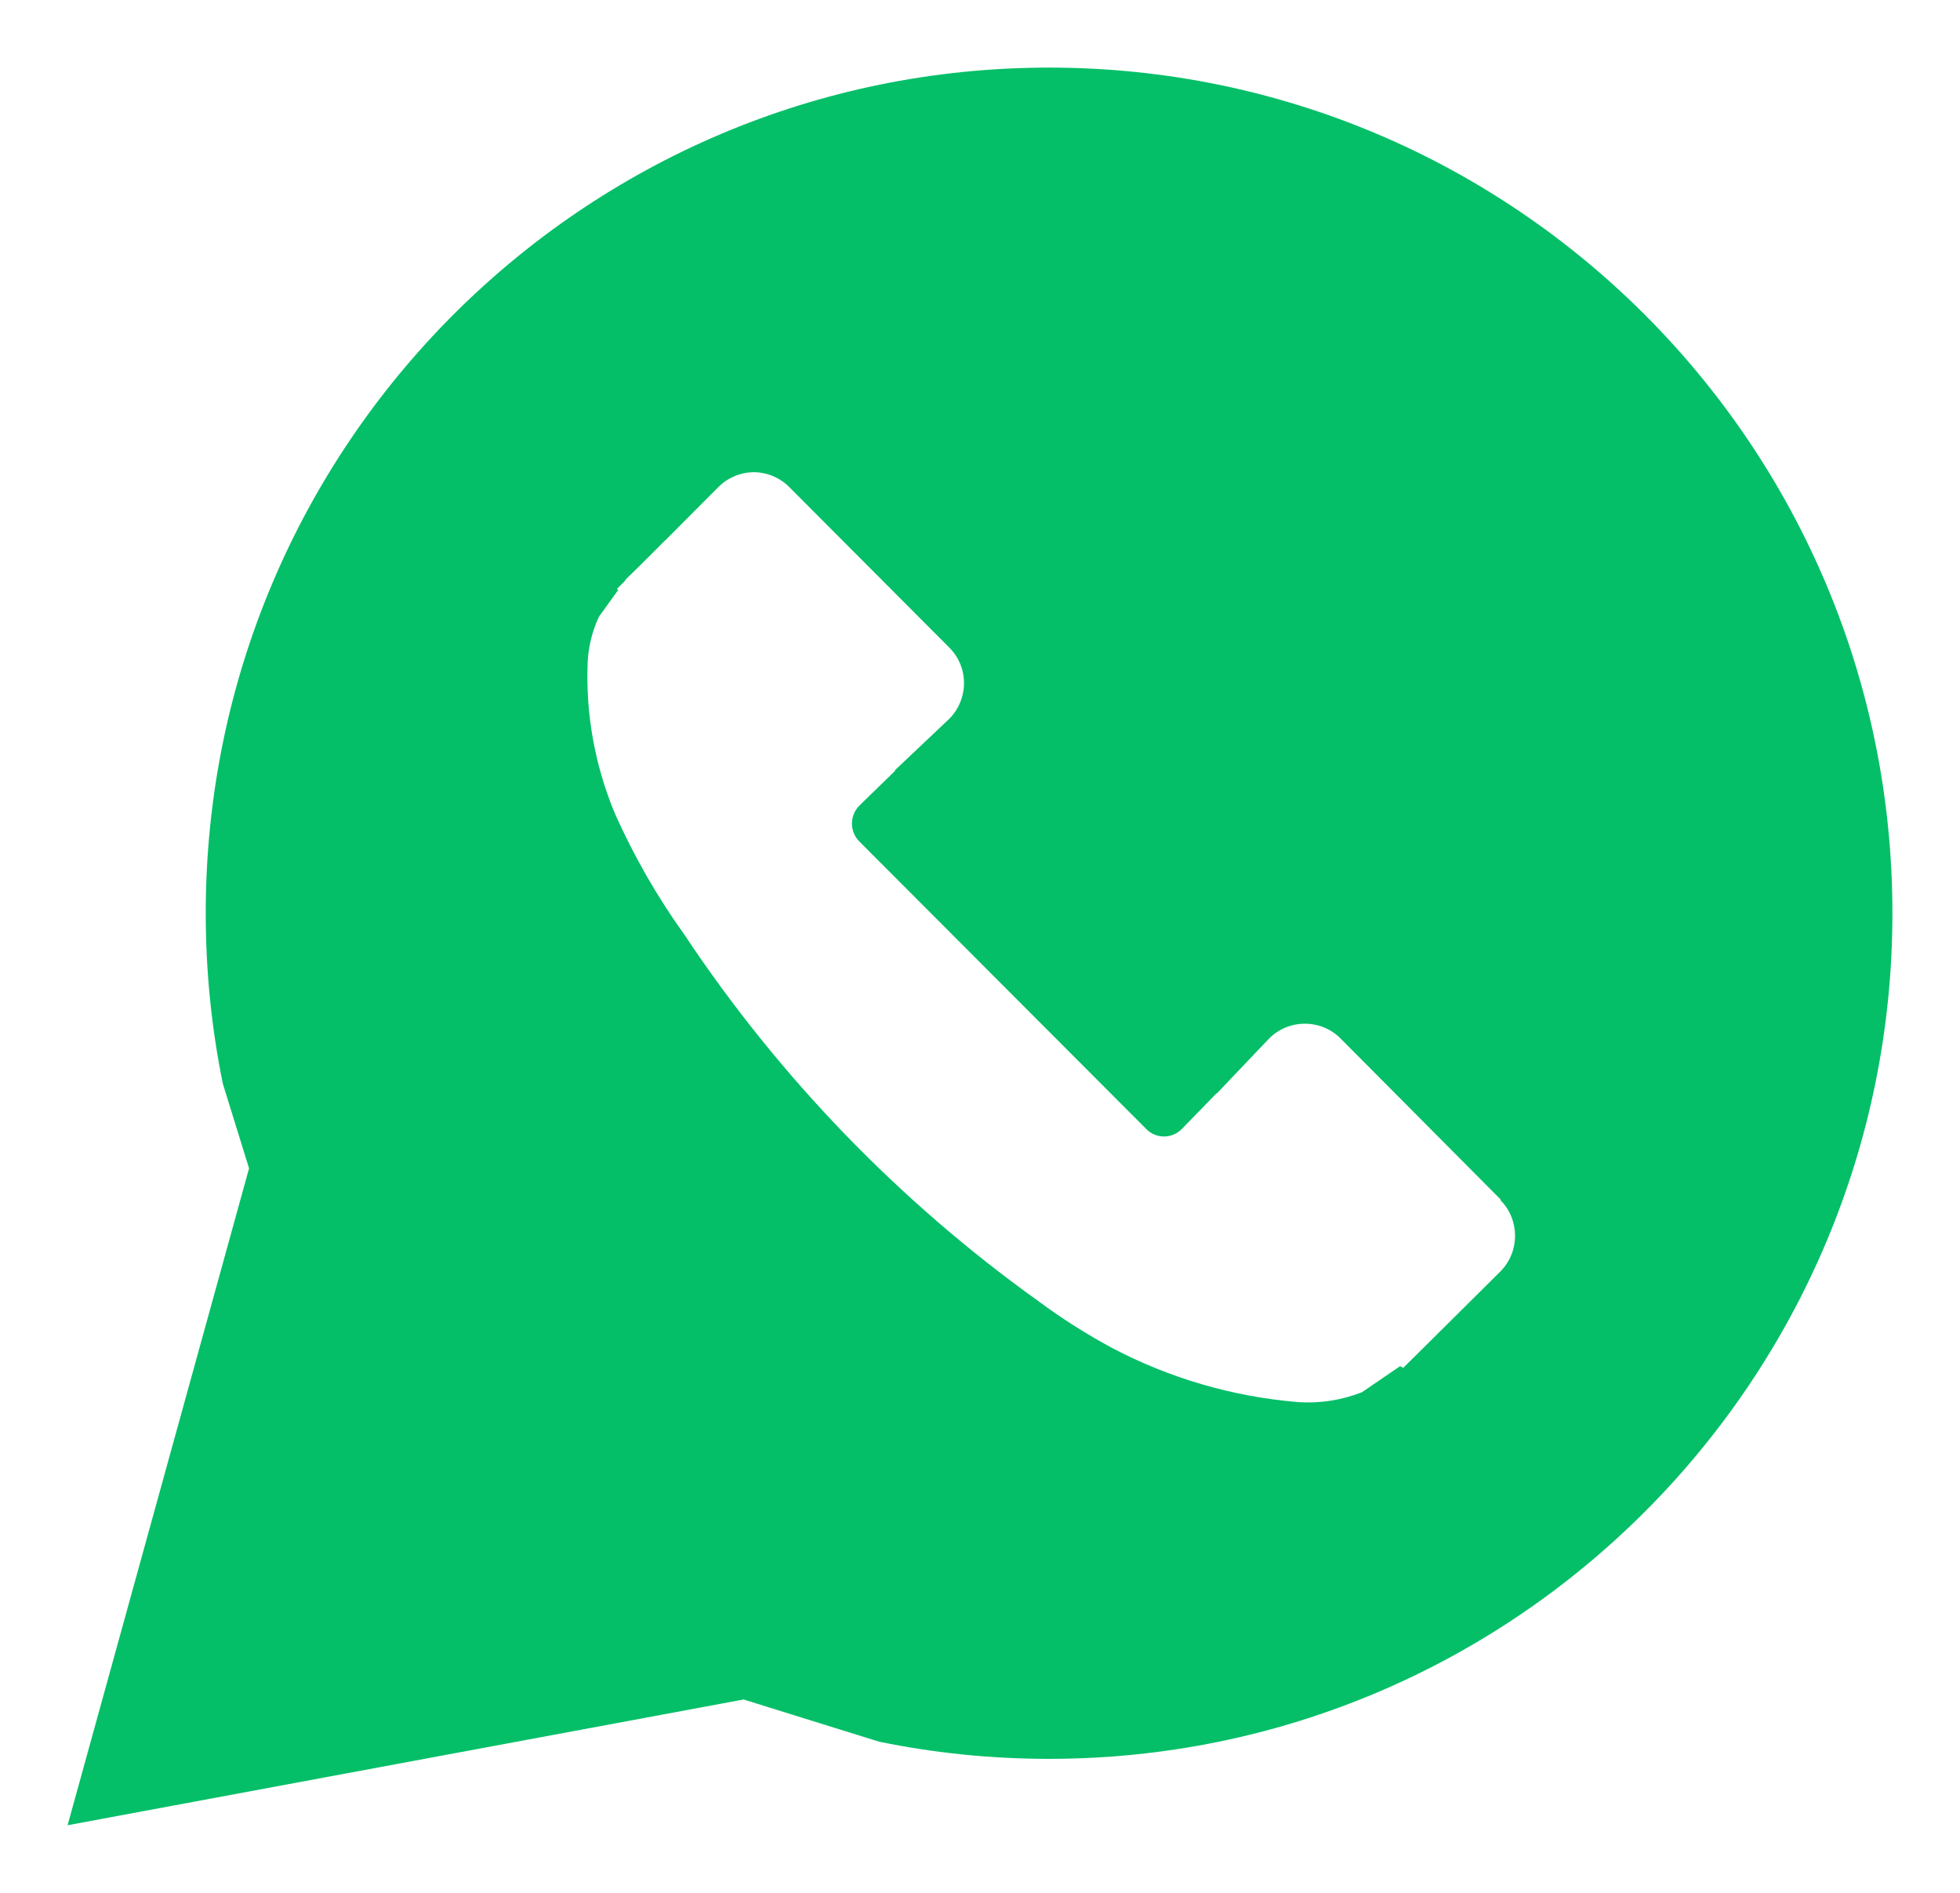 <svg width="29" height="28" xmlns="http://www.w3.org/2000/svg" xmlns:xlink="http://www.w3.org/1999/xlink" overflow="hidden"><defs><clipPath id="clip0"><rect x="716" y="567" width="29" height="28"/></clipPath></defs><g clip-path="url(#clip0)" transform="translate(-716 -567)"><path d="M727.152 573.985C726.955 573.987 726.767 574.066 726.628 574.206L725.842 574.995 725.841 574.994C725.622 575.214 725.407 575.429 725.267 575.562L725.237 575.603 725.13 575.71 725.145 575.73 724.862 576.122C724.765 576.331 724.707 576.558 724.695 576.793 724.664 577.558 724.801 578.32 725.095 579.027 725.376 579.66 725.722 580.263 726.126 580.826 727.531 582.938 729.307 584.776 731.369 586.251 731.713 586.506 732.076 586.736 732.453 586.939 733.305 587.388 734.239 587.66 735.199 587.74 735.527 587.764 735.852 587.712 736.151 587.595L736.716 587.209 736.762 587.234 736.945 587.053 736.947 587.052 736.999 587 738.2 585.808C738.489 585.516 738.489 585.045 738.2 584.752L738.2 584.74 735.833 582.36C735.688 582.215 735.497 582.143 735.307 582.143 735.116 582.143 734.926 582.215 734.78 582.36L734.005 583.174 734.001 583.171 733.486 583.701C733.343 583.847 733.109 583.849 732.964 583.705 732.962 583.704 732.961 583.703 732.96 583.701L728.715 579.448C728.569 579.301 728.569 579.064 728.715 578.917L729.244 578.402 729.239 578.396 730.053 577.626C730.188 577.486 730.263 577.3 730.263 577.106 730.264 576.908 730.186 576.719 730.046 576.58L727.679 574.206C727.539 574.065 727.35 573.986 727.152 573.985ZM731.522 568C738.413 568 744 573.601 744 580.509 744 587.418 738.413 593.018 731.522 593.018 730.66 593.018 729.819 592.931 729.007 592.764L727.002 592.14 717 594 719.685 584.283 719.297 583.03C719.131 582.216 719.044 581.373 719.044 580.509 719.044 573.601 724.63 568 731.522 568Z" fill="#04BF68" fill-rule="evenodd"/></g></svg>